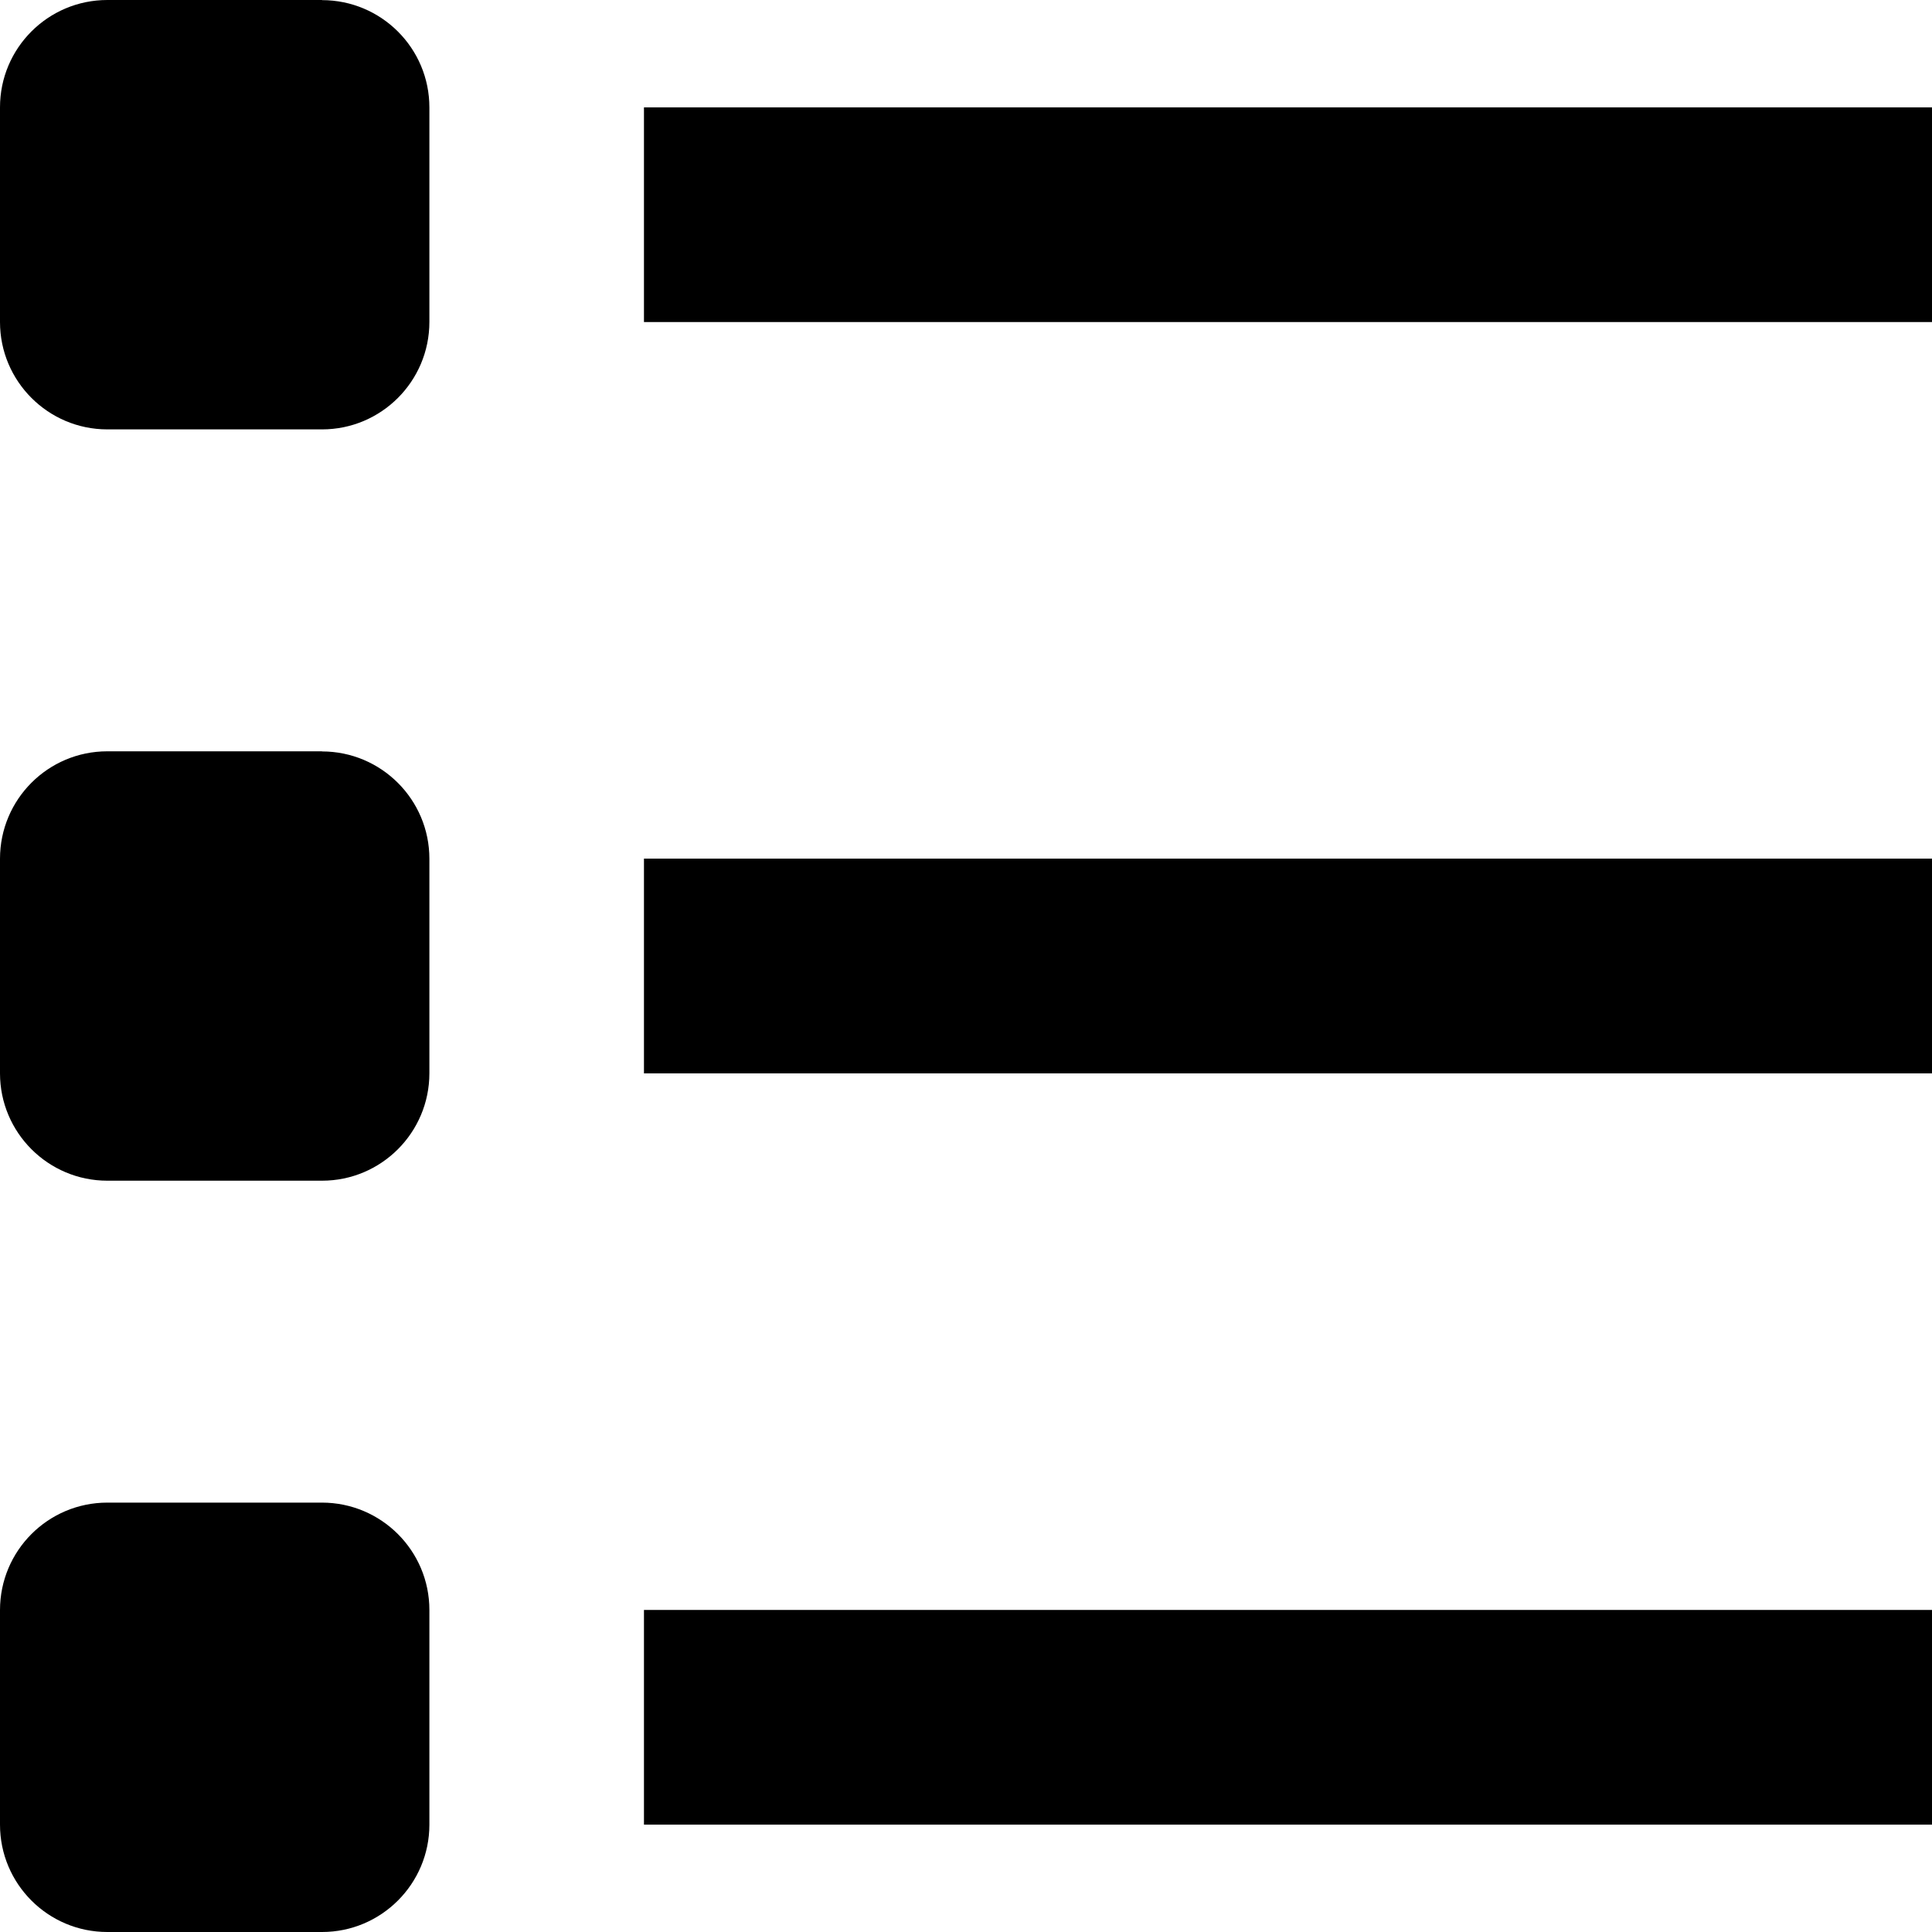 <svg xmlns="http://www.w3.org/2000/svg" width="16" height="16" viewBox="0 0 16 16">
  <path d="M2.667 0H.889C.398 0 0 .398 0 .889v1.778c0 .49.398.889.889.889h1.778c.49 0 .889-.398.889-.89V.89c0-.491-.398-.889-.89-.889zM2.667 6.222H.889c-.491 0-.889.398-.889.89v1.777c0 .49.398.889.889.889h1.778c.49 0 .889-.398.889-.89V7.112c0-.49-.398-.889-.89-.889zM2.667 12.444H.889c-.491 0-.889.398-.889.89v1.777c0 .491.398.889.889.889h1.778c.49 0 .889-.398.889-.889v-1.778c0-.49-.398-.889-.89-.889zM5.333.889H16V2.667H5.333zM5.333 7.111H16V8.889H5.333zM5.333 13.333H16V15.111H5.333z" transform="translate(-269, -313) translate(256, 306) translate(13, 7)"/>
</svg>
